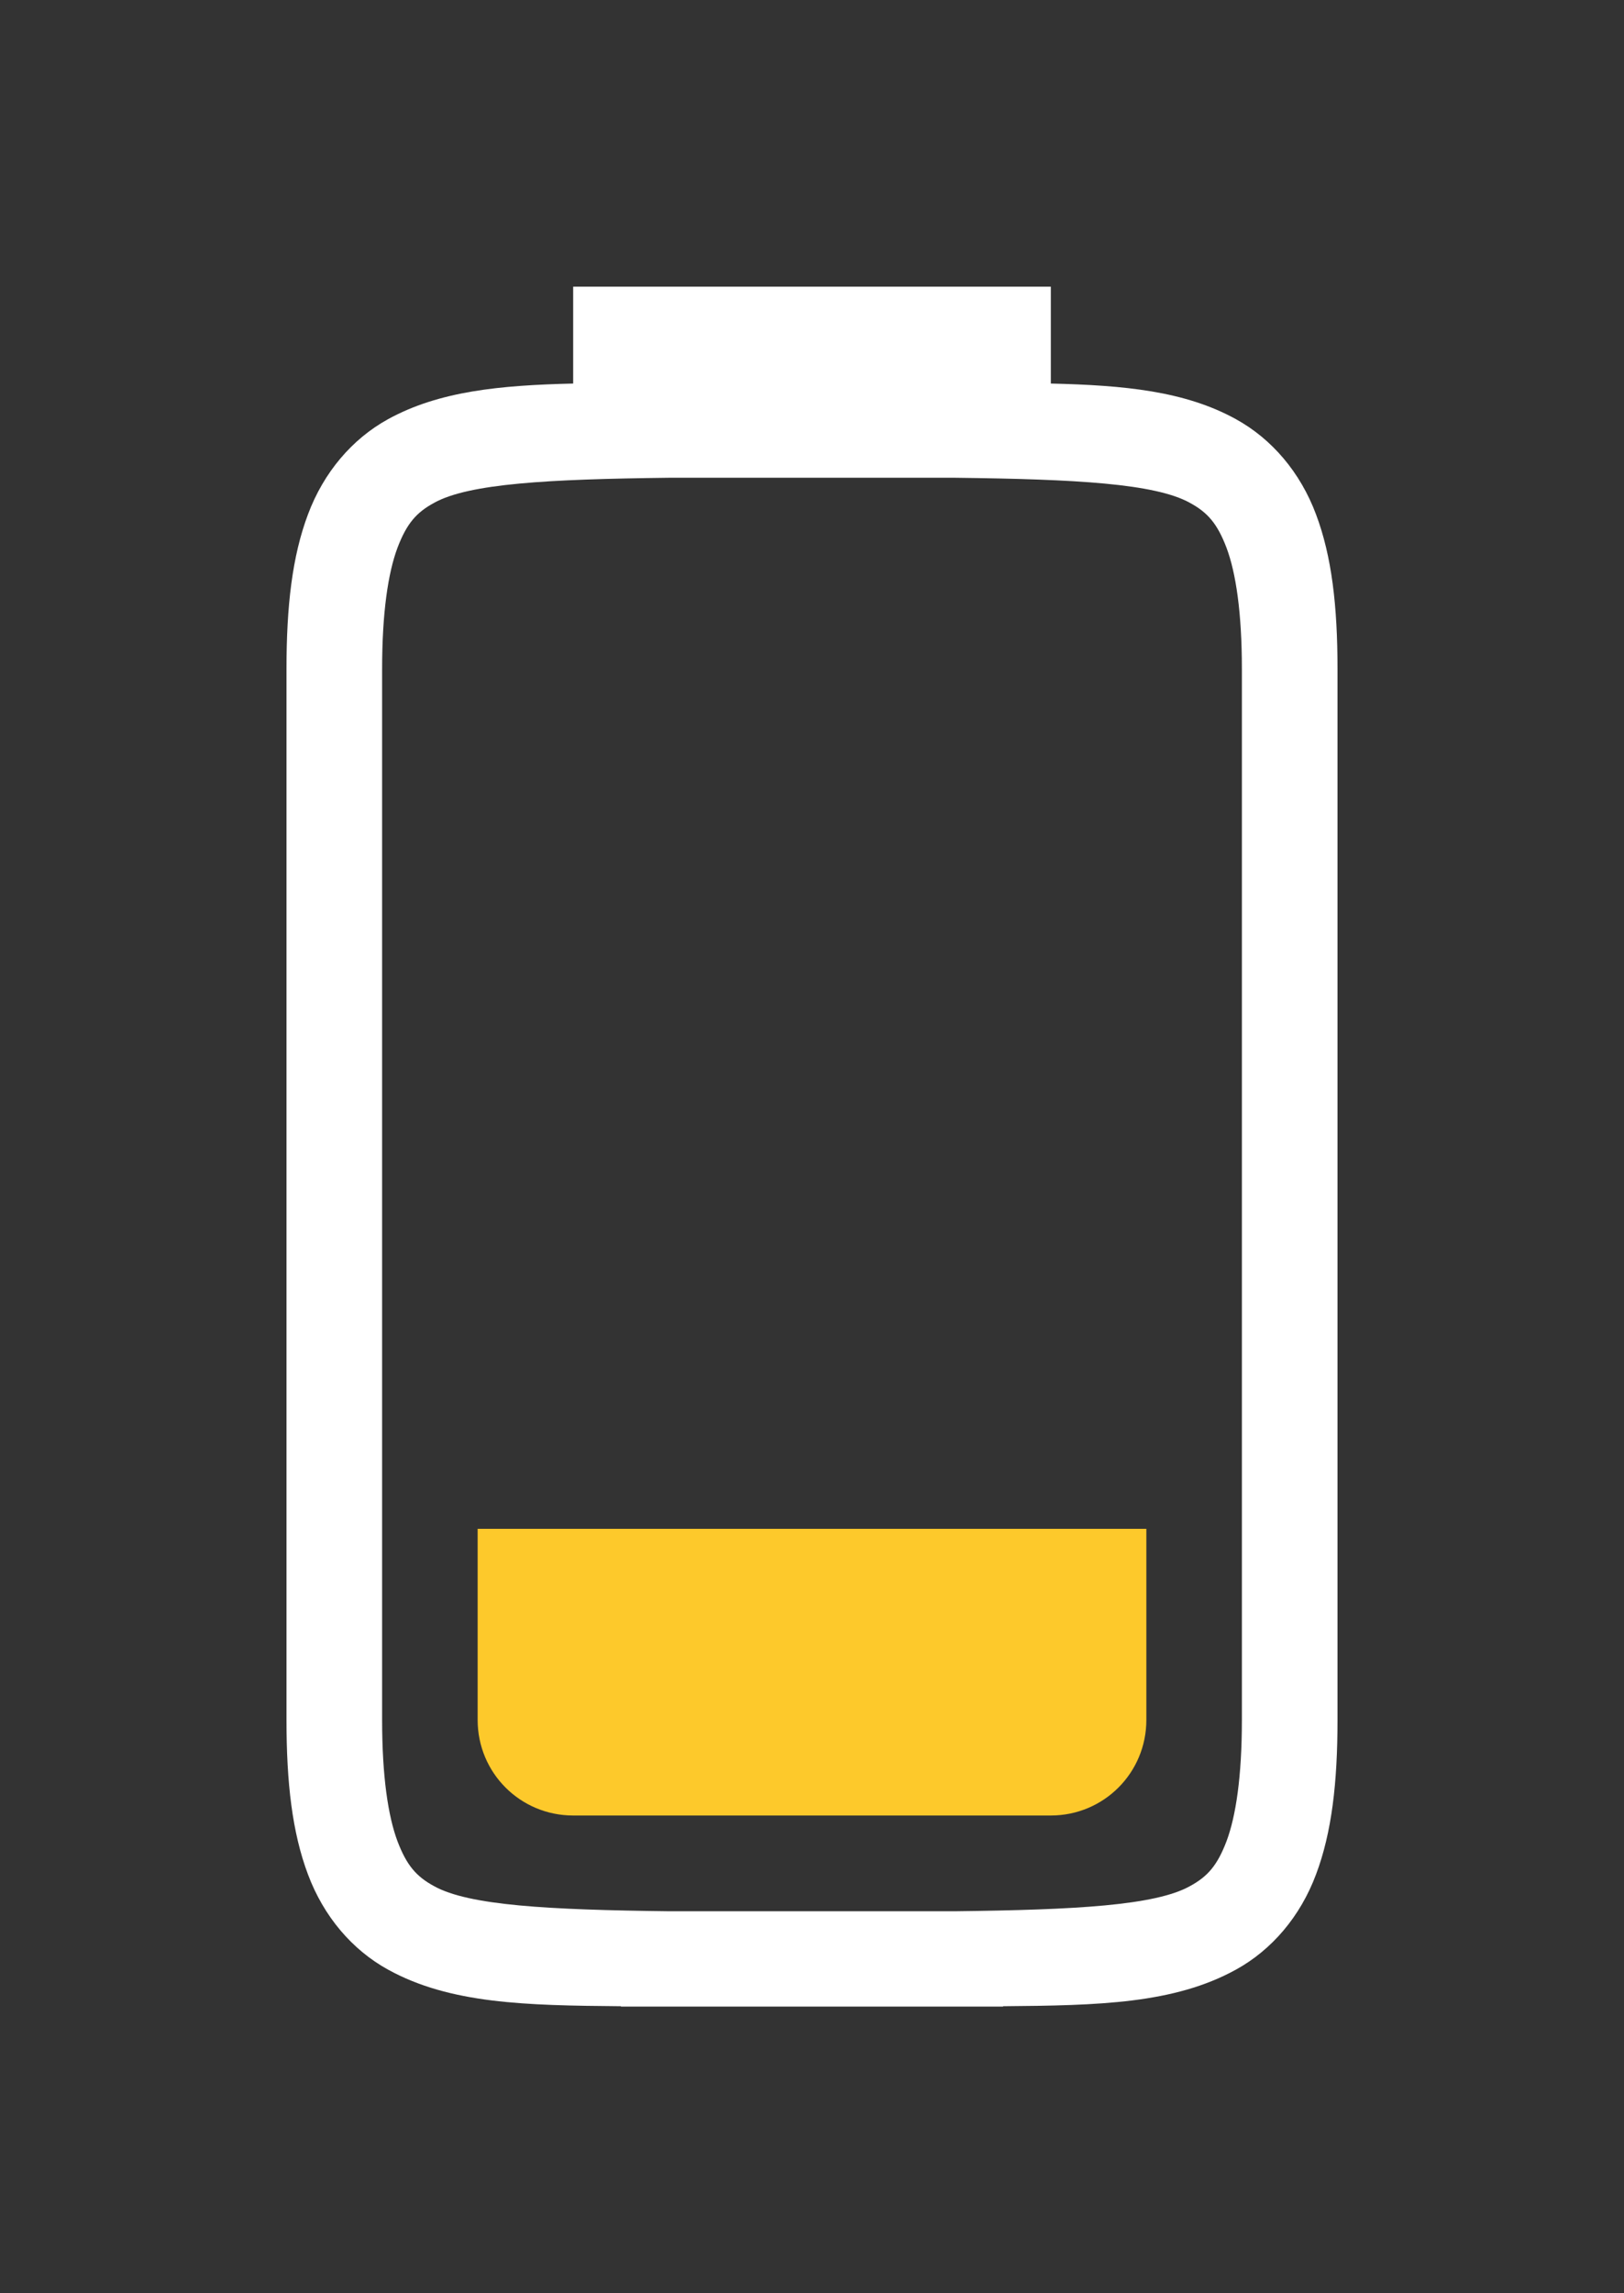 <svg version="1.0" viewBox="0 0 17 24" xmlns="http://www.w3.org/2000/svg">
 <rect x="0" y="0" width="17" height="24" fill="#333333" stroke="none"/>
 <path d="m6 3v1.014c-0.767 0.018-1.403 0.079-1.938 0.373-0.376 0.207-0.674 0.557-0.838 0.996-0.165 0.438-0.225 0.959-0.225 1.617v11c0 0.658 0.06 1.179 0.225 1.617 0.164 0.439 0.462 0.789 0.838 0.996 0.648 0.357 1.434 0.375 2.438 0.383v0.004h4v-0.004c1.004-0.008 1.79-0.026 2.438-0.383 0.376-0.207 0.674-0.557 0.838-0.996 0.165-0.438 0.225-0.959 0.225-1.617v-11c0-0.658-0.06-1.179-0.225-1.617-0.164-0.439-0.462-0.789-0.838-0.996-0.534-0.295-1.171-0.355-1.938-0.373v-1.014zm0.998 2h3.004c1.258 0.015 2.088 0.06 2.453 0.262 0.184 0.1 0.287 0.214 0.385 0.473 0.097 0.26 0.16 0.674 0.16 1.266v11c0 0.592-0.063 1.006-0.16 1.266-0.098 0.259-0.201 0.373-0.385 0.473-0.365 0.202-1.195 0.247-2.453 0.262h-3.004c-1.258-0.015-2.088-0.06-2.453-0.262-0.184-0.1-0.287-0.214-0.385-0.473-0.097-0.26-0.16-0.674-0.16-1.266v-11c0-0.592 0.063-1.006 0.16-1.266 0.098-0.259 0.201-0.373 0.385-0.473 0.365-0.202 1.195-0.247 2.453-0.262z" fill="#fff"/>
 <path d="m5 16v2c0 0.554 0.446 1 1 1h5c0.554 0 1-0.446 1-1v-2z" fill="#fdc92b" stroke-width="2"/>
</svg>
